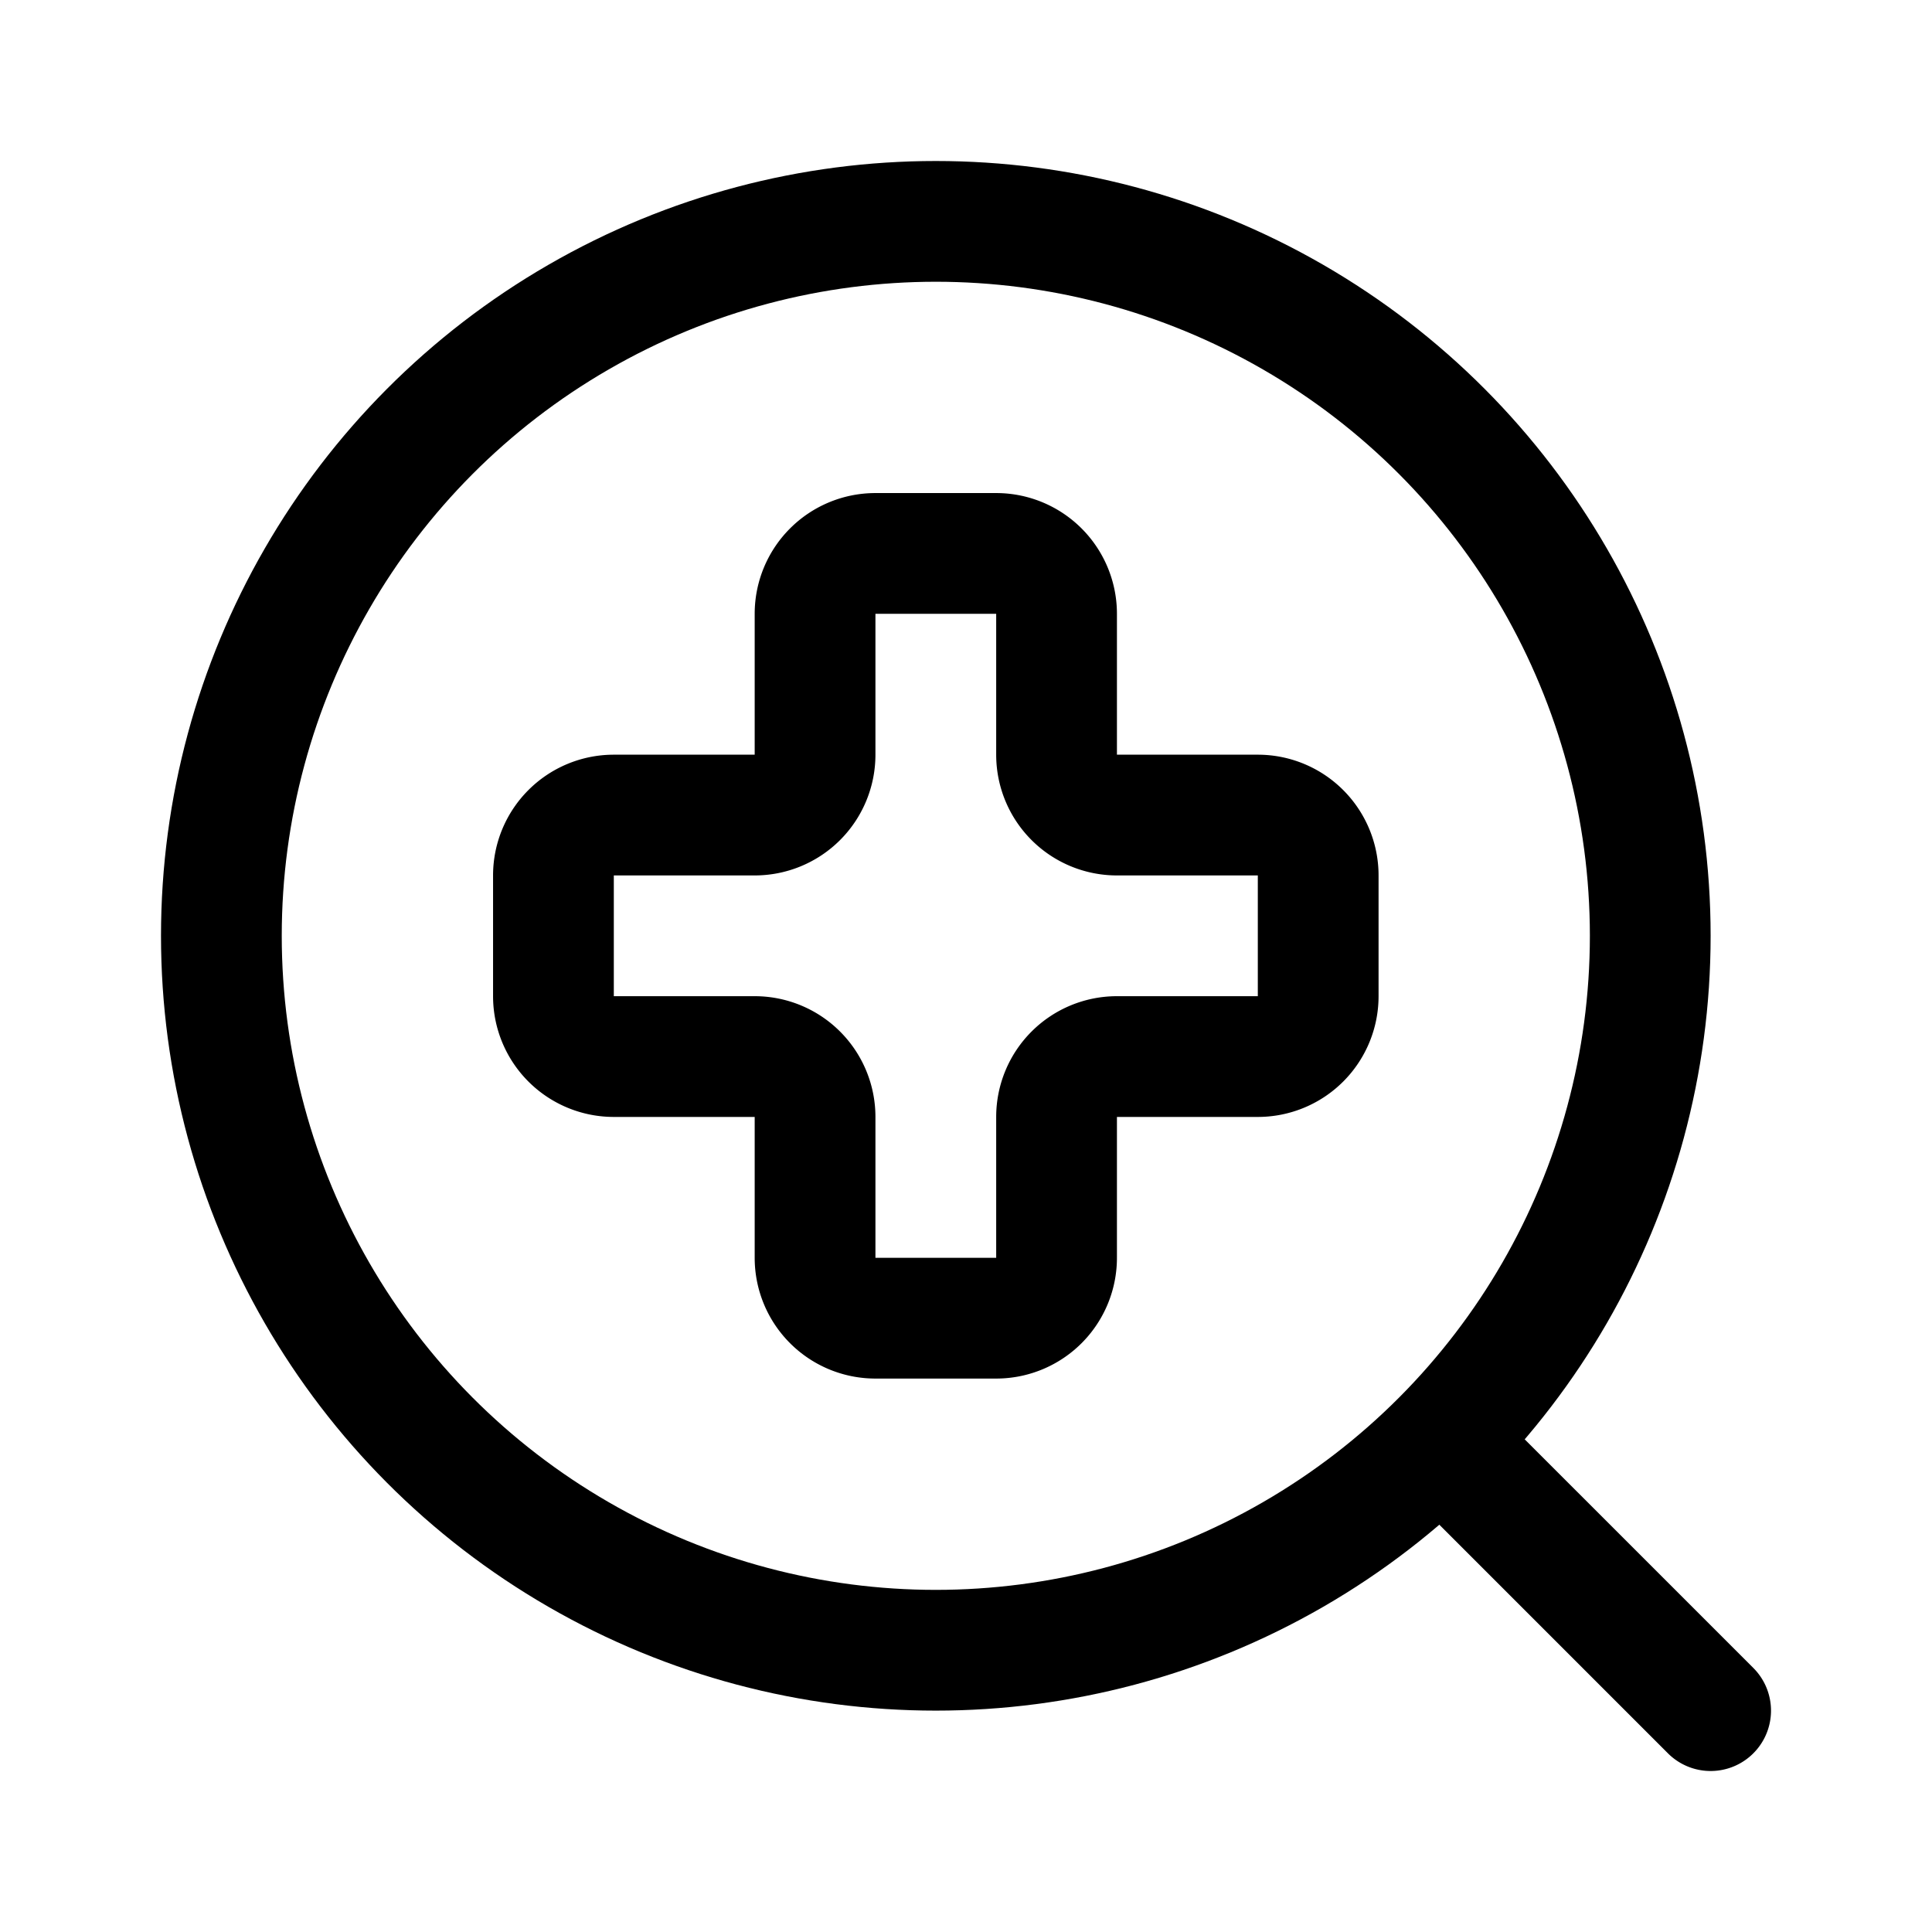 <svg xmlns="http://www.w3.org/2000/svg" width="192" height="192" fill="none"><circle cx="93" cy="93" r="71" stroke="#000" stroke-linecap="round" stroke-linejoin="round" stroke-width="12"/><path stroke="#000" stroke-linecap="round" stroke-linejoin="round" stroke-width="12" d="M55 87v12a6 6 0 0 0 6 6h14a6 6 0 0 1 6 6v14a6 6 0 0 0 6 6h12a6 6 0 0 0 6-6v-14a6 6 0 0 1 6-6h14a6 6 0 0 0 6-6V87a6 6 0 0 0-6-6h-14a6 6 0 0 1-6-6V61a6 6 0 0 0-6-6H87a6 6 0 0 0-6 6v14a6 6 0 0 1-6 6H61a6 6 0 0 0-6 6m115 83-26-26"/></svg>